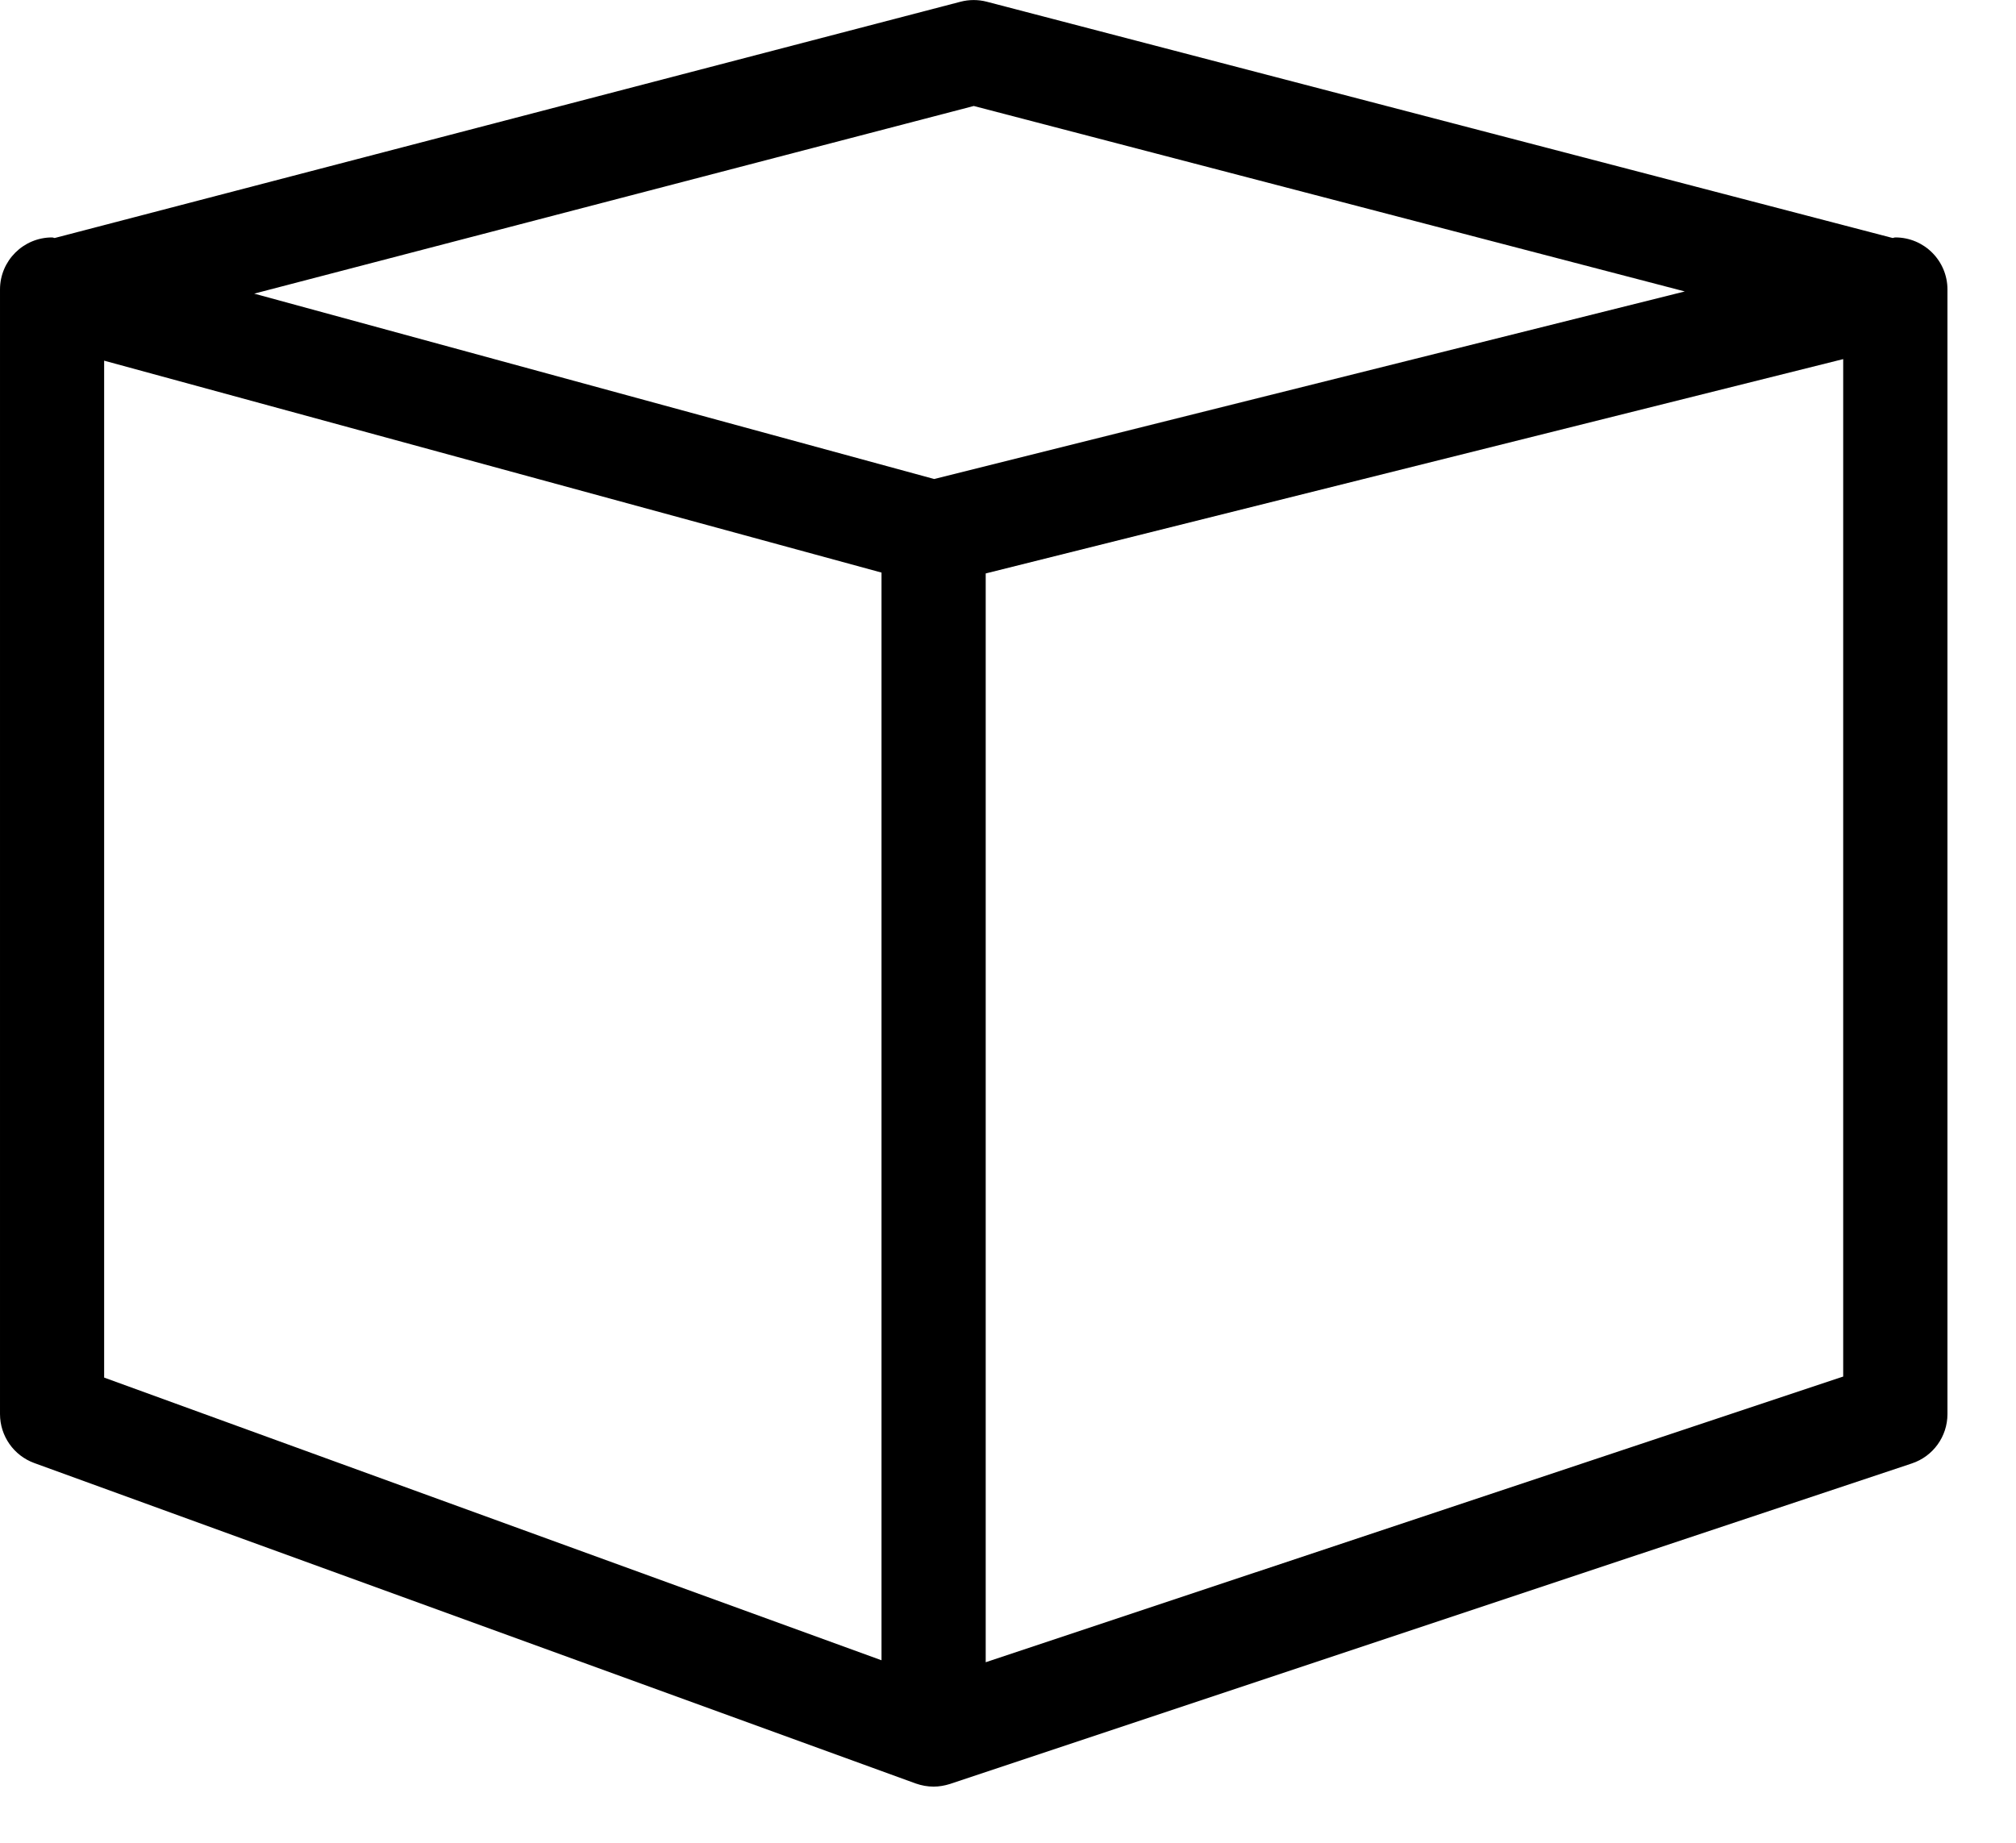 <!-- Generated by IcoMoon.io -->
<svg version="1.1" xmlns="http://www.w3.org/2000/svg" width="35" height="32" viewBox="0 0 35 32" aria-label="pod">
<path d="M17.113 28.866v-18.908l14.887-3.722v17.668l-14.887 4.961zM1.808 6.263l13.496 3.68v18.888l-13.496-4.909v-17.66zM16.904 1.84l12.346 3.221-13.032 3.257-11.805-3.219 12.491-3.258zM32.905 4.123c-0.017 0-0.029 0.008-0.046 0.010l-15.727-4.103c-0.149-0.039-0.307-0.039-0.456 0l-15.727 4.103c-0.015-0.001-0.029-0.010-0.045-0.010-0.499 0-0.904 0.405-0.904 0.904v19.528c0 0.381 0.238 0.721 0.595 0.851l15.304 5.565c0.1 0.035 0.205 0.054 0.309 0.054 0.096 0 0.193-0.017 0.287-0.047l16.696-5.565c0.369-0.122 0.619-0.467 0.619-0.858v-19.528c0-0.499-0.405-0.904-0.904-0.904v0z"></path>
</svg>
